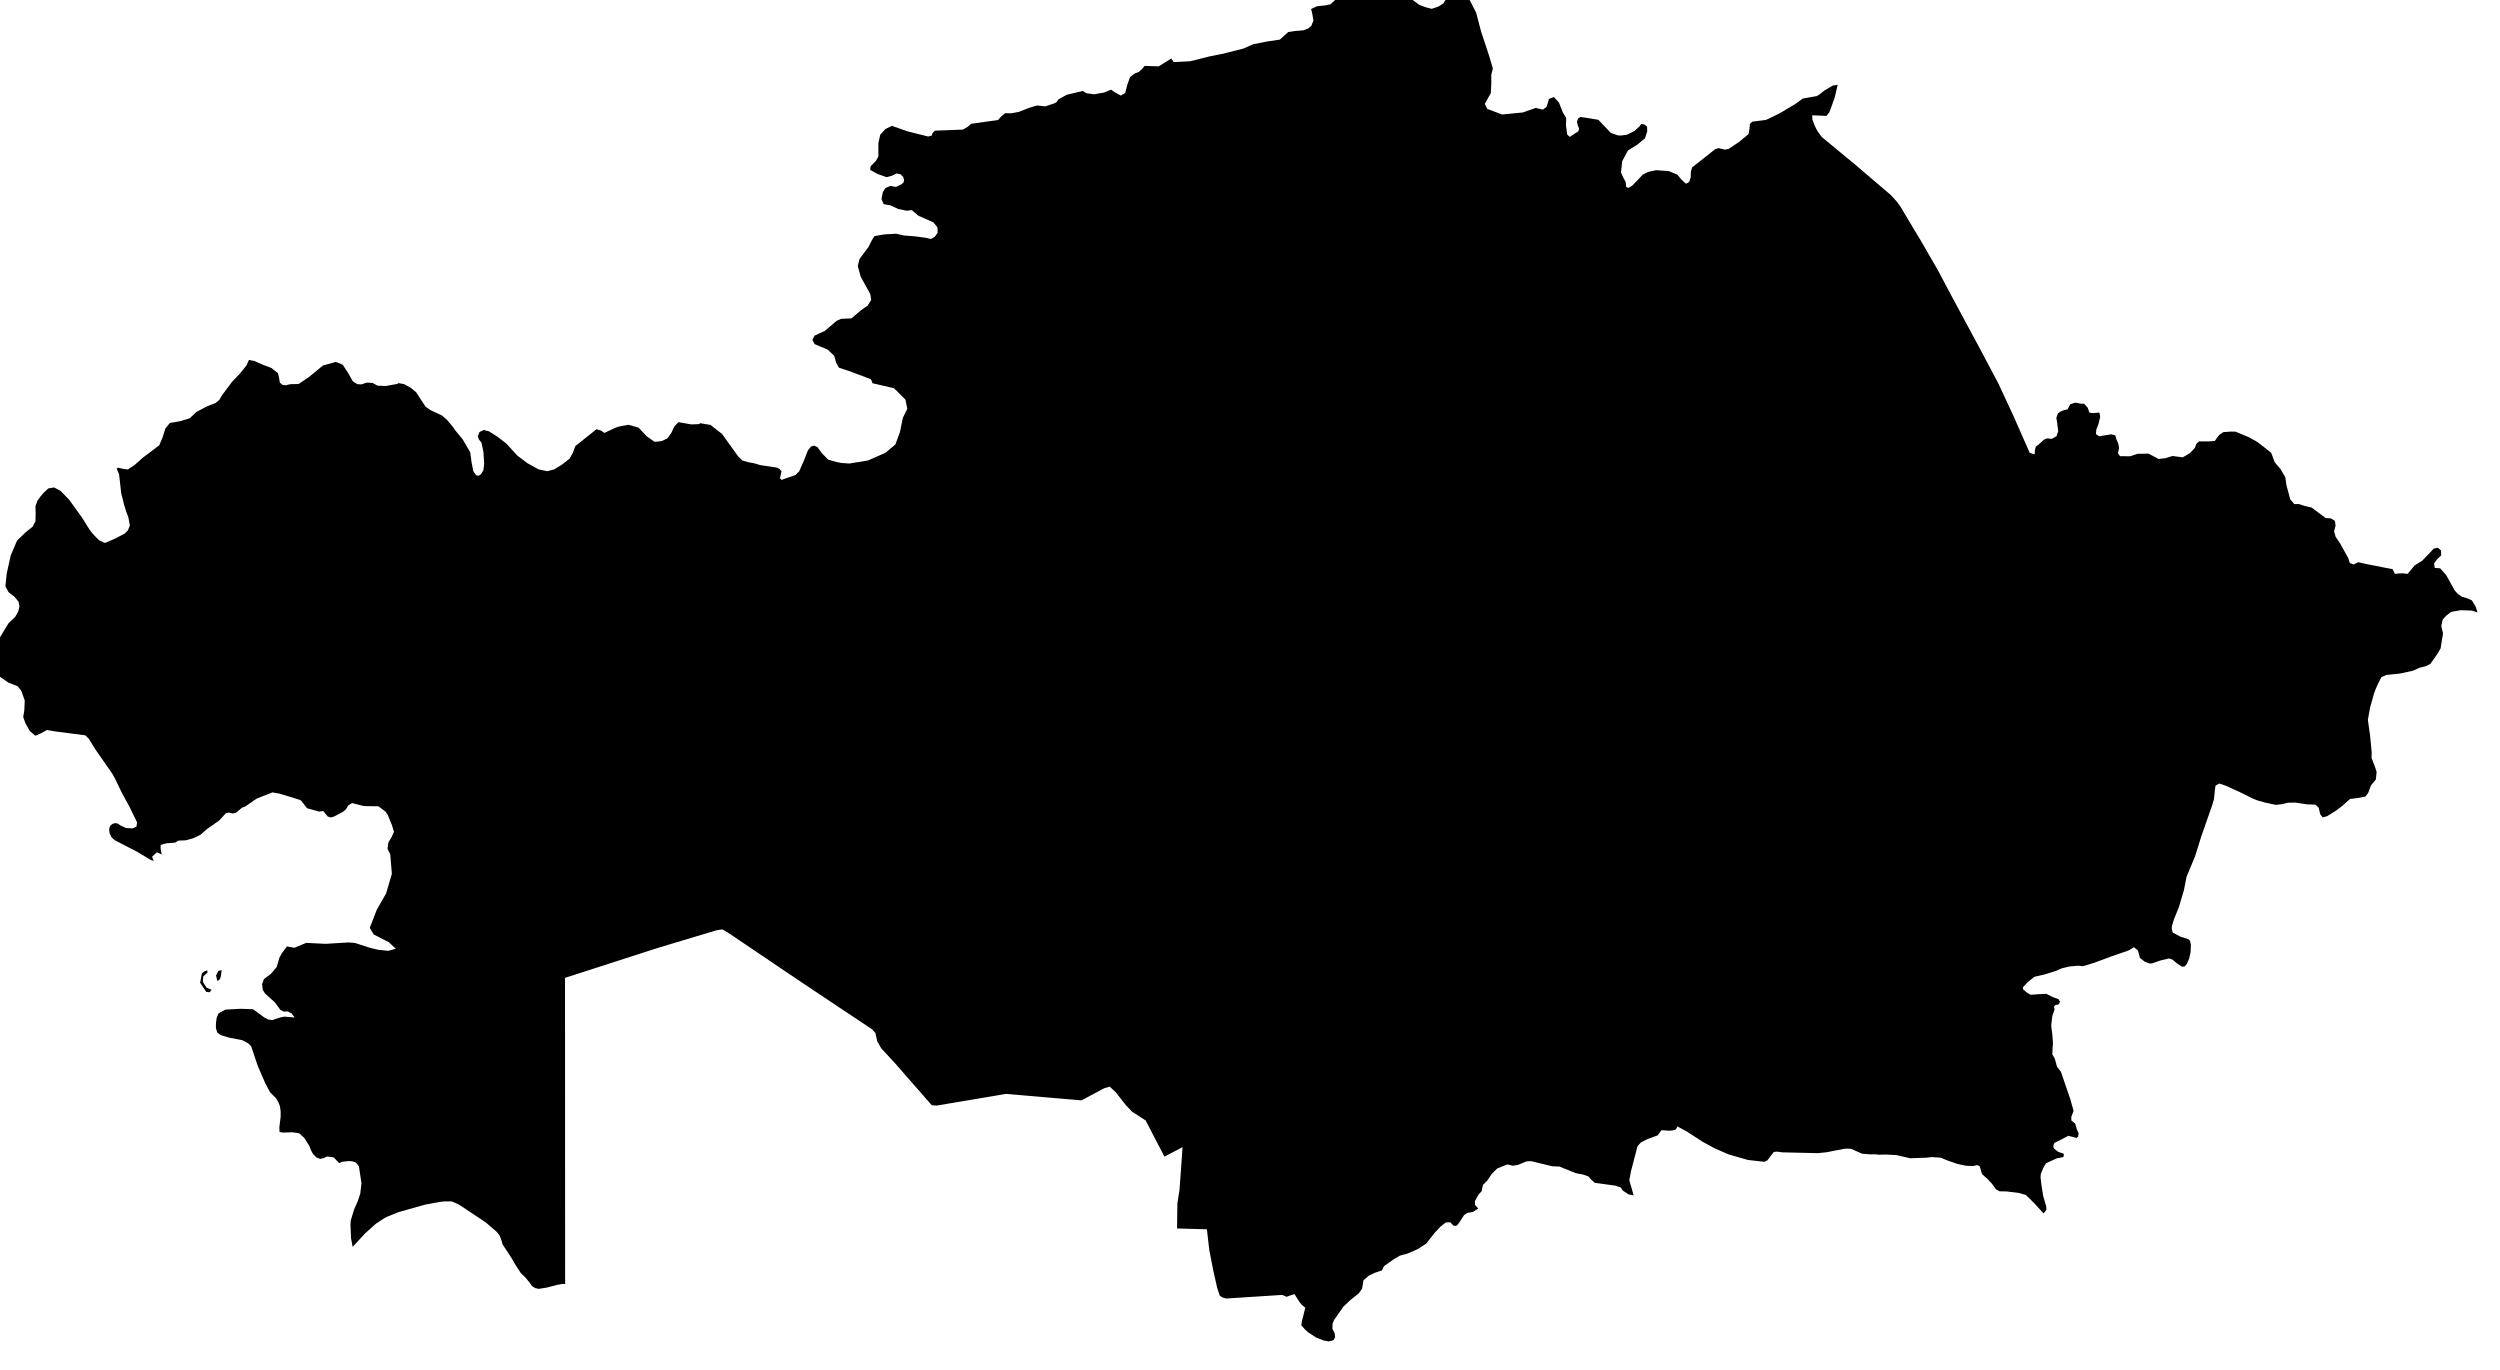 <svg xmlns="http://www.w3.org/2000/svg" viewBox="606 277 115 63"><path d="m 719.966,305.172 -0.26,-0.085 -0.51,-0.018 -0.311,0.053 -0.146,0.03 -0.218,0.175 -0.155,0.174 -0.068,0.296 0.082,0.334 -0.112,0.694 -0.152,0.261 -0.32,0.453 -0.186,0.098 -0.312,0.081 -0.3,0.134 -0.588,0.13 -0.635,0.066 -0.226,0.097 -0.161,0.309 -0.114,0.257 -0.07,0.196 -0.18,0.638 -0.102,0.569 0.1,0.705 0.075,0.781 -0.005,0.269 0.155,0.398 0.078,0.244 -0.037,0.346 -0.223,0.272 -0.134,0.36 -0.126,0.153 -0.363,0.069 -0.342,0.042 -0.345,0.309 -0.276,0.213 -0.432,0.271 -0.203,0.051 -0.112,-0.138 -0.074,-0.307 -0.148,-0.136 -0.209,-0.011 -0.168,-0.003 -0.543,-0.083 -0.348,0.006 -0.261,0.066 -0.298,0.033 -0.515,-0.112 -0.333,-0.095 -0.224,-0.091 -0.535,-0.269 -0.703,-0.32 -0.288,-0.094 -0.171,0.096 -0.026,0.183 -0.045,0.443 -0.082,0.277 -0.49,1.396 -0.303,0.966 -0.385,0.923 -0.122,0.617 -0.23,0.779 -0.229,0.563 -0.093,0.306 -0.008,0.125 0.04,0.175 0.351,0.191 0.368,0.117 0.081,0.073 0.04,0.198 -0.014,0.324 -0.067,0.306 -0.106,0.24 -0.105,0.119 -0.12,0.007 -0.23,-0.154 -0.205,-0.172 -0.159,-0.052 -0.404,0.096 -0.374,0.131 -0.125,0.004 -0.217,-0.084 -0.219,-0.174 -0.087,-0.337 -0.188,-0.153 -0.252,0.153 -0.75,0.257 -0.826,0.306 -0.525,0.158 -0.205,-0.024 -0.407,0.036 -0.353,0.085 -0.265,0.118 -0.523,0.163 -0.475,0.109 -0.306,0.247 -0.22,0.238 0.009,0.09 0.16,0.141 0.183,0.11 0.366,-0.026 0.357,-0.017 0.297,0.149 0.266,0.096 0.073,0.124 -0.073,0.121 -0.154,0.028 -0.054,0.084 0.027,0.113 -0.102,0.294 -0.053,0.445 0.053,0.438 0.029,0.403 -0.019,0.203 -0.01,0.289 0.113,0.195 0.101,0.371 0.181,0.232 0.273,0.802 0.161,0.467 0.148,0.528 -0.107,0.285 0.007,0.165 0.174,0.138 0.076,0.269 0.081,0.164 -0.022,0.163 -0.074,0.063 -0.377,-0.099 -0.309,0.163 -0.328,0.164 -0.044,0.087 -0.009,0.095 0.033,0.083 0.189,0.146 0.261,0.091 -0.013,0.146 -0.323,0.067 -0.487,0.223 -0.135,0.239 -0.104,0.263 -0.009,0.152 0.049,0.407 0.074,0.45 0.139,0.474 0.011,0.146 -0.072,0.104 -0.067,0.067 -0.387,-0.427 -0.422,-0.417 -0.33,-0.096 -0.575,-0.069 -0.305,-0.003 -0.173,-0.099 -0.17,-0.242 -0.203,-0.219 -0.26,-0.232 -0.106,-0.354 -0.107,-0.063 -0.188,0.045 -0.314,-0.011 -0.176,-0.031 -0.263,-0.061 -0.419,-0.145 -0.331,-0.137 -0.417,-0.026 -0.24,0.027 -0.749,0.026 -0.622,-0.144 -0.503,-0.026 -0.31,0.008 -0.148,-0.018 -0.254,10e-4 -0.374,-0.031 -0.5,-0.222 -0.194,-0.011 -0.123,0.008 -0.836,0.163 -0.385,0.038 -0.817,-0.019 -0.802,-0.018 -0.258,-0.034 -0.143,0.017 -0.303,0.391 -0.13,0.061 -0.756,-0.085 -0.894,-0.257 -0.646,-0.282 -0.548,-0.299 -0.726,-0.472 -0.434,-0.233 -0.063,0.134 -0.115,0.043 -0.167,0.021 -0.385,-0.024 -0.178,0.239 -0.47,0.171 -0.299,0.153 -0.156,0.173 -0.298,1.143 -0.08,0.417 0.2,0.7 -0.229,-0.041 -0.269,-0.179 -0.093,-0.141 -0.259,-0.086 -0.942,-0.13 -0.176,-0.161 -0.11,-0.131 -0.244,-0.086 -0.345,-0.066 -0.75,-0.304 -0.32,-0.011 -0.968,-0.234 -0.158,0.002 -0.072,0.01 -0.376,0.153 -0.243,0.044 -0.259,-0.062 -0.464,0.189 -0.251,0.252 -0.207,0.308 -0.198,0.194 -0.059,0.29 -0.14,0.15 -0.167,0.3 0,0.175 0.151,0.17 -0.242,0.157 -0.269,0.049 -0.139,0.096 -0.148,0.231 -0.138,0.198 -0.081,0.07 -0.124,-0.013 -0.144,-0.154 -0.205,0.007 -0.244,0.19 -0.29,0.309 -0.365,0.471 -0.381,0.25 -0.482,0.212 -0.349,0.094 -0.276,0.161 -0.461,0.326 -0.092,0.192 -0.334,0.113 -0.269,0.13 -0.249,0.217 -0.061,0.383 -0.158,0.22 -0.381,0.301 -0.32,0.304 -0.209,0.298 -0.221,0.315 -0.069,0.173 -0.008,0.237 0.104,0.199 0.02,0.189 -0.079,0.137 -0.216,0.052 -0.226,-0.04 -0.347,-0.135 -0.369,-0.242 -0.135,-0.119 -0.181,-0.204 0.026,-0.189 0.093,-0.369 0.063,-0.253 -0.15,-0.121 -0.111,-0.13 -0.079,-0.125 -0.156,-0.247 -0.196,0.061 -0.17,0.061 -0.197,-0.087 -0.581,0.038 -0.438,0.028 -0.412,0.026 -0.522,0.034 -0.63,0.041 -0.181,-0.054 -0.113,-0.082 -0.114,-0.341 -0.066,-0.29 -0.122,-0.543 -0.082,-0.421 -0.097,-0.502 -0.064,-0.556 -0.046,-0.396 -0.477,-0.013 -0.381,-0.01 -0.515,-0.014 0.004,-0.316 0.006,-0.399 0.007,-0.455 0.096,-0.598 0.036,-0.502 0.045,-0.615 0.028,-0.407 0.032,-0.449 -0.266,0.139 -0.293,0.153 -0.275,0.143 -0.189,-0.363 -0.184,-0.354 -0.279,-0.539 -0.209,-0.404 -0.363,-0.237 -0.271,-0.175 -0.279,-0.295 -0.241,-0.307 -0.229,-0.292 -0.274,-0.253 -0.263,0.08 -0.297,0.159 -0.286,0.152 -0.303,0.162 -0.148,0.079 -0.352,-0.03 -0.307,-0.026 -0.549,-0.047 -0.463,-0.04 -0.473,-0.041 -0.659,-0.057 -0.668,-0.057 -0.446,0.076 -0.566,0.095 -0.594,0.1 -0.491,0.083 -0.622,0.104 -0.465,0.078 -0.229,-0.011 -0.288,-0.328 -0.462,-0.527 -0.279,-0.32 -0.274,-0.314 -0.396,-0.453 -0.318,-0.344 -0.311,-0.336 -0.179,-0.311 -0.089,-0.392 -0.162,-0.178 -0.36,-0.24 -0.388,-0.258 -0.388,-0.258 -0.388,-0.258 -0.388,-0.259 -0.388,-0.259 -0.388,-0.259 -0.388,-0.26 -0.388,-0.26 -0.388,-0.26 -0.388,-0.261 -0.379,-0.258 -0.388,-0.261 -0.388,-0.262 -0.388,-0.262 -0.388,-0.262 -0.388,-0.262 -0.319,-0.191 -0.297,0.05 -0.444,0.134 -0.466,0.14 -0.461,0.139 -0.826,0.248 -0.531,0.16 -0.415,0.134 -0.442,0.143 -0.58,0.187 -0.486,0.157 -0.569,0.184 -0.505,0.163 -0.424,0.136 -0.442,0.143 -0.35,0.112 0,0.906 0,0.902 10e-4,0.899 0,0.896 0,0.892 10e-4,0.888 0,0.885 0,0.881 0,0.878 10e-4,0.875 0,0.872 0,0.869 10e-4,0.865 0,0.862 0,0.859 0.001,0.856 -0.12,-0.007 -0.269,0.05 -0.45,0.119 -0.374,0.06 -0.164,-0.037 -0.147,-0.089 -0.129,-0.188 -0.192,-0.229 -0.197,-0.186 -0.245,-0.381 -0.17,-0.293 -0.419,-0.642 -0.059,-0.203 -0.078,-0.207 -0.14,-0.173 -0.494,-0.425 -0.575,-0.384 -0.564,-0.377 -0.159,-0.092 -0.264,-0.117 -0.325,-0.002 -0.222,0.023 -0.676,0.125 -0.519,0.146 -0.703,0.198 -0.545,0.219 -0.122,0.064 -0.398,0.264 -0.487,0.438 -0.569,0.616 -0.074,-0.396 -0.025,-0.611 0.01,-0.197 0.155,-0.515 0.157,-0.354 0.126,-0.369 0.057,-0.483 -0.117,-0.778 -0.131,-0.173 -0.157,-0.056 -0.168,-0.016 -0.309,0.032 -0.144,0.063 -0.251,-0.263 -0.303,-0.042 -0.16,0.073 -0.162,0.038 -0.176,-0.073 -0.152,-0.156 -0.093,-0.168 -0.072,-0.19 -0.238,-0.382 -0.236,-0.208 -0.286,-0.046 -0.467,0.012 -0.147,-0.026 -0.008,-0.217 0.059,-0.48 10e-4,-0.251 -0.033,-0.237 -0.078,-0.195 -0.099,-0.169 -0.278,-0.278 -0.21,-0.392 -0.351,-0.809 -0.307,-0.912 -0.135,-0.138 -0.274,-0.145 -0.599,-0.116 -0.395,-0.12 -0.155,-0.116 -0.065,-0.201 0.002,-0.216 0.032,-0.255 0.092,-0.216 0.314,-0.167 0.683,-0.037 0.583,0.018 0.529,0.386 0.173,0.088 0.188,0.025 0.374,-0.122 0.186,-0.035 0.468,0.04 -0.14,-0.183 -0.176,-0.096 -0.182,0.008 -0.157,-0.075 -0.259,-0.354 -0.449,-0.404 -0.104,-0.167 -0.032,-0.268 0.087,-0.231 0.318,-0.237 0.271,-0.323 0.123,-0.429 0.111,-0.198 0.23,-0.311 0.348,0.06 0.542,-0.225 0.887,0.044 1.062,-0.064 0.292,0.023 0.677,0.22 0.389,0.095 0.473,0.048 0.341,-0.097 -0.321,-0.3 -0.697,-0.356 -0.179,-0.304 0.319,-0.828 0.432,-0.757 0.264,-0.902 -0.074,-0.9 -0.126,-0.249 0.041,-0.293 0.15,-0.248 0.106,-0.247 -0.092,-0.298 -0.19,-0.466 -0.098,-0.151 -0.333,-0.252 -0.669,-0.011 -0.546,-0.138 -0.177,0.111 -0.1,0.17 -0.125,0.112 -0.425,0.226 -0.142,0.045 -0.148,-0.045 -0.209,-0.254 -0.186,0.028 -0.563,-0.159 -0.265,-0.346 -0.099,-0.048 -0.91,-0.277 -0.316,-0.053 -0.725,0.285 -0.525,0.365 -0.148,0.053 -0.271,0.231 -0.153,0.037 -0.157,-0.04 -0.149,0.014 -0.317,0.346 -0.574,0.402 -0.285,0.253 -0.318,0.157 -0.354,0.099 -0.361,0.016 -0.133,0.091 -0.413,0.032 -0.252,0.074 -0.009,0.137 0.05,0.306 -0.214,-0.108 -0.225,0.208 0.074,0.196 -0.135,-0.047 -0.632,-0.378 -0.519,-0.268 -0.461,-0.238 -0.067,-0.043 -0.126,-0.116 -0.09,-0.181 -0.019,-0.198 0.045,-0.146 0.112,-0.093 0.132,-0.036 0.117,0.03 0.13,0.089 0.232,0.108 0.301,0.02 0.188,-0.083 0.025,-0.199 -0.358,-0.738 -0.33,-0.597 -0.319,-0.666 -0.135,-0.242 -0.391,-0.56 -0.386,-0.553 -0.305,-0.494 -0.16,-0.152 -0.492,-0.063 -0.938,-0.122 -0.332,-0.058 -0.266,0.147 -0.267,0.115 -0.253,-0.214 -0.2,-0.352 -0.105,-0.296 0.051,-0.303 0.021,-0.448 -0.153,-0.442 -0.169,-0.219 -0.424,-0.165 -0.54,-0.373 -0.145,-0.683 0.262,-0.982 0.422,-0.698 0.307,-0.293 0.146,-0.256 0.048,-0.222 -0.037,-0.212 -0.182,-0.226 -0.282,-0.22 -0.143,-0.271 0.059,-0.582 0.187,-0.841 0.288,-0.675 0.386,-0.375 0.333,-0.269 0.131,-0.251 0.007,-0.357 -0.008,-0.337 0.089,-0.245 0.14,-0.195 0.148,-0.175 0.208,-0.196 0.27,-0.048 0.297,0.156 0.404,0.419 0.592,0.825 0.338,0.539 0.122,0.166 0.309,0.32 0.279,0.129 0.465,-0.2 0.446,-0.233 0.144,-0.148 0.092,-0.221 -0.071,-0.378 -0.093,-0.247 -0.099,-0.315 -0.137,-0.549 -0.097,-0.864 -0.115,-0.275 0.084,-0.032 0.224,0.057 0.207,0.025 0.296,-0.191 0.406,-0.36 0.743,-0.557 0.157,-0.368 0.127,-0.41 0.206,-0.252 0.473,-0.083 0.438,-0.132 0.309,-0.292 0.484,-0.257 0.398,-0.156 0.175,-0.144 0.125,-0.216 0.456,-0.61 0.358,-0.376 0.315,-0.388 0.105,-0.244 0.249,0.045 0.38,0.169 0.408,0.154 0.299,0.239 0.059,0.244 0.029,0.192 0.121,0.099 0.145,0.019 0.218,-0.048 0.381,-0.009 0.467,-0.316 0.65,-0.534 0.595,-0.166 0.313,0.127 0.259,0.393 0.205,0.369 0.211,0.137 0.131,0.004 0.048,0.006 0.262,-0.084 0.02,0.001 0.239,0.015 0.23,0.125 0.381,0.014 0.531,-0.095 0.056,-0.039 0.255,0.051 0.31,0.17 0.241,0.202 0.432,0.662 0.248,0.17 0.506,0.235 0.237,0.205 0.276,0.332 0.144,0.201 0.3,0.363 0.347,0.593 0.062,0.471 0.079,0.397 0.129,0.188 0.106,0.023 0.114,-0.065 0.112,-0.181 0.039,-0.302 -0.034,-0.535 -0.089,-0.438 -0.114,-0.139 -0.055,-0.154 0.075,-0.196 0.193,-0.095 0.24,0.06 0.395,0.252 0.412,0.317 0.507,0.554 0.465,0.351 0.509,0.28 0.404,0.083 0.313,-0.084 0.369,-0.228 0.338,-0.264 0.154,-0.277 0.11,-0.303 0.51,-0.405 0.466,-0.371 0.212,0.067 0.149,0.105 0.478,-0.226 0.166,-0.062 0.455,-0.088 0.47,0.13 0.375,0.398 0.363,0.256 0.325,-0.03 0.269,-0.131 0.178,-0.248 0.135,-0.293 0.18,-0.188 0.027,-0.012 0.579,0.102 0.363,-0.015 0.039,-0.042 0.479,0.08 0.529,0.413 0.328,0.457 0.42,0.581 0.195,0.189 0.284,0.081 0.223,0.035 0.299,0.09 0.79,0.121 0.12,0.071 0.081,0.095 -0.073,0.316 0.07,0.08 0.641,-0.225 0.172,-0.168 0.211,-0.478 0.189,-0.482 0.141,-0.179 0.149,-0.047 0.15,0.072 0.21,0.285 0.284,0.29 0.384,0.11 0.234,0.044 0.363,0.024 0.854,-0.141 0.799,-0.351 0.456,-0.382 0.212,-0.574 0.133,-0.654 0.204,-0.414 -0.085,-0.424 -0.402,-0.404 -0.136,-0.122 -0.978,-0.227 -0.06,-0.164 -0.056,-0.038 -0.964,-0.36 -0.464,-0.154 -0.131,-0.238 -0.086,-0.312 -0.301,-0.279 -0.598,-0.254 -0.104,-0.194 0.099,-0.196 0.472,-0.218 0.539,-0.46 0.207,-0.095 0.479,-0.021 0.444,-0.377 0.306,-0.216 0.16,-0.257 -0.042,-0.266 -0.444,-0.805 -0.132,-0.489 0.079,-0.319 0.255,-0.345 0.145,-0.189 0.174,-0.34 0.114,-0.182 0.448,-0.077 0.543,-0.032 0.373,0.081 0.521,0.042 0.475,0.063 0.24,0.056 0.177,-0.104 0.128,-0.183 -0.004,-0.242 -0.187,-0.235 -0.697,-0.309 -0.299,-0.255 -0.234,0.028 -0.392,-0.08 -0.354,-0.167 -0.313,-0.056 -0.102,-0.232 0.064,-0.326 0.121,-0.187 0.231,-0.093 0.251,0.047 0.273,-0.136 0.079,-0.08 0.023,-0.103 -0.044,-0.147 -0.127,-0.121 -0.18,-0.032 -0.207,0.103 -0.248,0.067 -0.419,-0.151 -0.334,-0.182 0.017,-0.168 0.247,-0.251 0.111,-0.204 0,-0.282 0,-0.33 0.086,-0.387 0.245,-0.265 0.288,-0.142 0.742,0.259 0.928,0.231 0.159,-0.038 0.047,-0.122 0.106,-0.108 1.288,-0.05 0.25,-0.149 0.125,-0.119 1.238,-0.171 0.147,-0.163 0.182,-0.152 0.285,0.003 0.339,-0.061 0.473,-0.186 0.335,-0.102 0.056,-0.008 0.354,0.041 0.439,-0.147 0.095,-0.061 0.071,-0.111 0.383,-0.214 0.735,-0.176 0.179,0.105 0.351,0.048 0.447,-0.079 0.33,-0.135 0.192,0.134 0.261,0.138 0.195,-0.117 0.097,-0.369 0.126,-0.361 0.221,-0.171 0.175,-0.063 0.158,-0.139 0.119,-0.145 0.647,0.022 0.579,-0.361 0.114,0.164 0.752,-0.038 0.934,-0.233 0.559,-0.109 0.965,-0.244 0.446,-0.198 0.639,-0.125 0.586,-0.087 0.383,-0.347 0.309,-0.049 0.376,-0.029 0.23,-0.083 0.15,-0.128 0.097,-0.241 -0.053,-0.308 -0.054,-0.224 0.269,-0.125 0.384,-0.039 0.242,-0.051 0.528,-0.51 0.364,-0.245 0.377,-0.154 0.757,0.084 0.691,0.077 0.693,0.244 0.364,0.304 0.313,0.229 0.296,0.109 0.268,0.07 0.311,-0.104 0.22,-0.14 0.128,-0.201 0.194,-0.144 0.707,-0.112 0.146,0.217 0.336,0.653 0.229,0.867 0.377,1.145 0.166,0.561 -0.073,0.293 10e-4,0.401 -0.021,0.44 -0.278,0.497 0.113,0.231 0.683,0.257 0.956,-0.094 0.59,-0.208 0.329,0.076 0.172,-0.125 0.111,-0.368 0.227,-0.083 0.233,0.257 0.169,0.434 0.162,0.279 -0.012,0.332 0.06,0.425 0.119,0.107 0.234,-0.161 0.156,-0.096 0.037,-0.129 -0.066,-0.159 -0.031,-0.162 0.052,-0.149 0.111,-0.061 0.333,0.047 0.485,0.082 0.576,0.604 0.311,0.109 0.131,0.011 0.292,-0.035 0.351,-0.173 0.236,-0.218 0.079,-0.107 0.136,0.019 0.129,0.101 0.009,0.22 -0.103,0.318 -0.35,0.291 -0.435,0.27 -0.264,0.494 -0.056,0.514 0.115,0.261 0.099,0.174 0.028,0.244 0.098,0.032 0.178,-0.1 0.485,-0.506 0.247,-0.125 0.358,-0.08 0.589,0.04 0.396,0.165 0.189,0.229 0.208,0.189 0.144,-0.079 0.074,-0.218 0.004,-0.25 0.061,-0.206 0.644,-0.507 0.429,-0.338 0.147,-0.04 0.287,0.07 0.178,-0.036 0.471,-0.318 0.44,-0.363 0.043,-0.246 0.017,-0.223 0.109,-0.101 0.616,-0.078 0.102,-0.042 0.526,-0.254 0.729,-0.434 0.354,-0.256 0.645,-0.114 0.12,-0.074 0.214,-0.173 0.404,-0.24 0.219,-0.026 -0.136,0.58 -0.241,0.668 -0.136,0.178 -0.654,-0.03 0.001,0.182 0.103,0.278 0.074,0.156 0.079,0.14 0.176,0.242 0.688,0.569 0.875,0.722 0.945,0.808 0.66,0.562 0.267,0.29 0.17,0.226 0.486,0.814 0.462,0.769 0.779,1.348 0.689,1.294 0.76,1.415 0.439,0.814 0.898,1.693 0.24,0.517 0.455,0.976 0.401,0.911 0.355,0.802 0.224,0.072 0.018,-0.217 0.04,-0.145 0.114,-0.082 0.262,-0.237 0.141,-0.057 0.21,0.024 0.22,-0.121 0.081,-0.228 -0.053,-0.423 -0.034,-0.195 0.075,-0.21 0.12,-0.082 0.167,-0.066 0.154,-0.034 0.126,-0.237 0.238,-0.072 0.219,0.044 0.18,0.009 0.159,0.173 0.089,0.237 0.172,0.019 0.281,-0.024 0.039,0.198 -0.08,0.331 -0.099,0.256 -0.017,0.205 0.149,0.1 0.546,-0.089 0.193,0.044 0.062,0.208 0.078,0.172 0.038,0.21 -0.057,0.232 0.098,0.139 0.471,0.003 0.332,-0.112 0.51,-0.009 0.461,0.246 0.319,-0.038 0.321,-0.1 0.471,0.063 0.331,-0.194 0.228,-0.243 0.071,-0.191 0.119,-0.106 0.444,10e-4 0.28,-0.019 0.207,-0.281 0.189,-0.127 0.318,-0.024 0.234,0 0.629,0.261 0.383,0.216 0.398,0.307 0.239,0.192 0.161,0.433 0.271,0.318 0.216,0.371 0.052,0.365 0.178,0.655 0.184,0.215 0.218,0 0.275,0.089 0.304,0.071 0.65,0.485 0.239,0.014 0.184,0.116 0.028,0.223 -0.068,0.258 0.071,0.247 0.213,0.315 0.168,0.307 0.207,0.372 0.063,0.212 0.166,0.07 0.224,-0.105 0.356,0.08 1.071,0.211 0.149,0.026 0.114,0.22 0.155,-0.018 0.178,-0.009 0.247,0.026 0.172,-0.203 0.141,-0.178 0.353,-0.22 0.293,-0.299 0.246,-0.266 0.184,-0.035 0.149,0.124 0.006,0.23 -0.184,0.168 -0.144,0.203 0.034,0.203 0.247,0.018 0.274,0.305 0.396,0.713 0.134,0.149 0.196,0.14 0.217,0.063 0.24,0.102 0.178,0.293 0.085,0.266 z m -103.872,16.897 -0.097,0.054 -0.059,-0.252 0.108,-0.212 0.154,-0.028 -0.053,0.335 -0.053,0.103 z m -0.356,0.464 -0.101,0.111 -0.15,-0.017 -0.281,-0.419 0.079,-0.426 0.102,-0.087 0.142,-0.06 0.019,0.094 -0.199,0.191 -0.019,0.241 0.167,0.267 0.241,0.105 z" name="Kazakhstan" id="kz"></path></svg>
